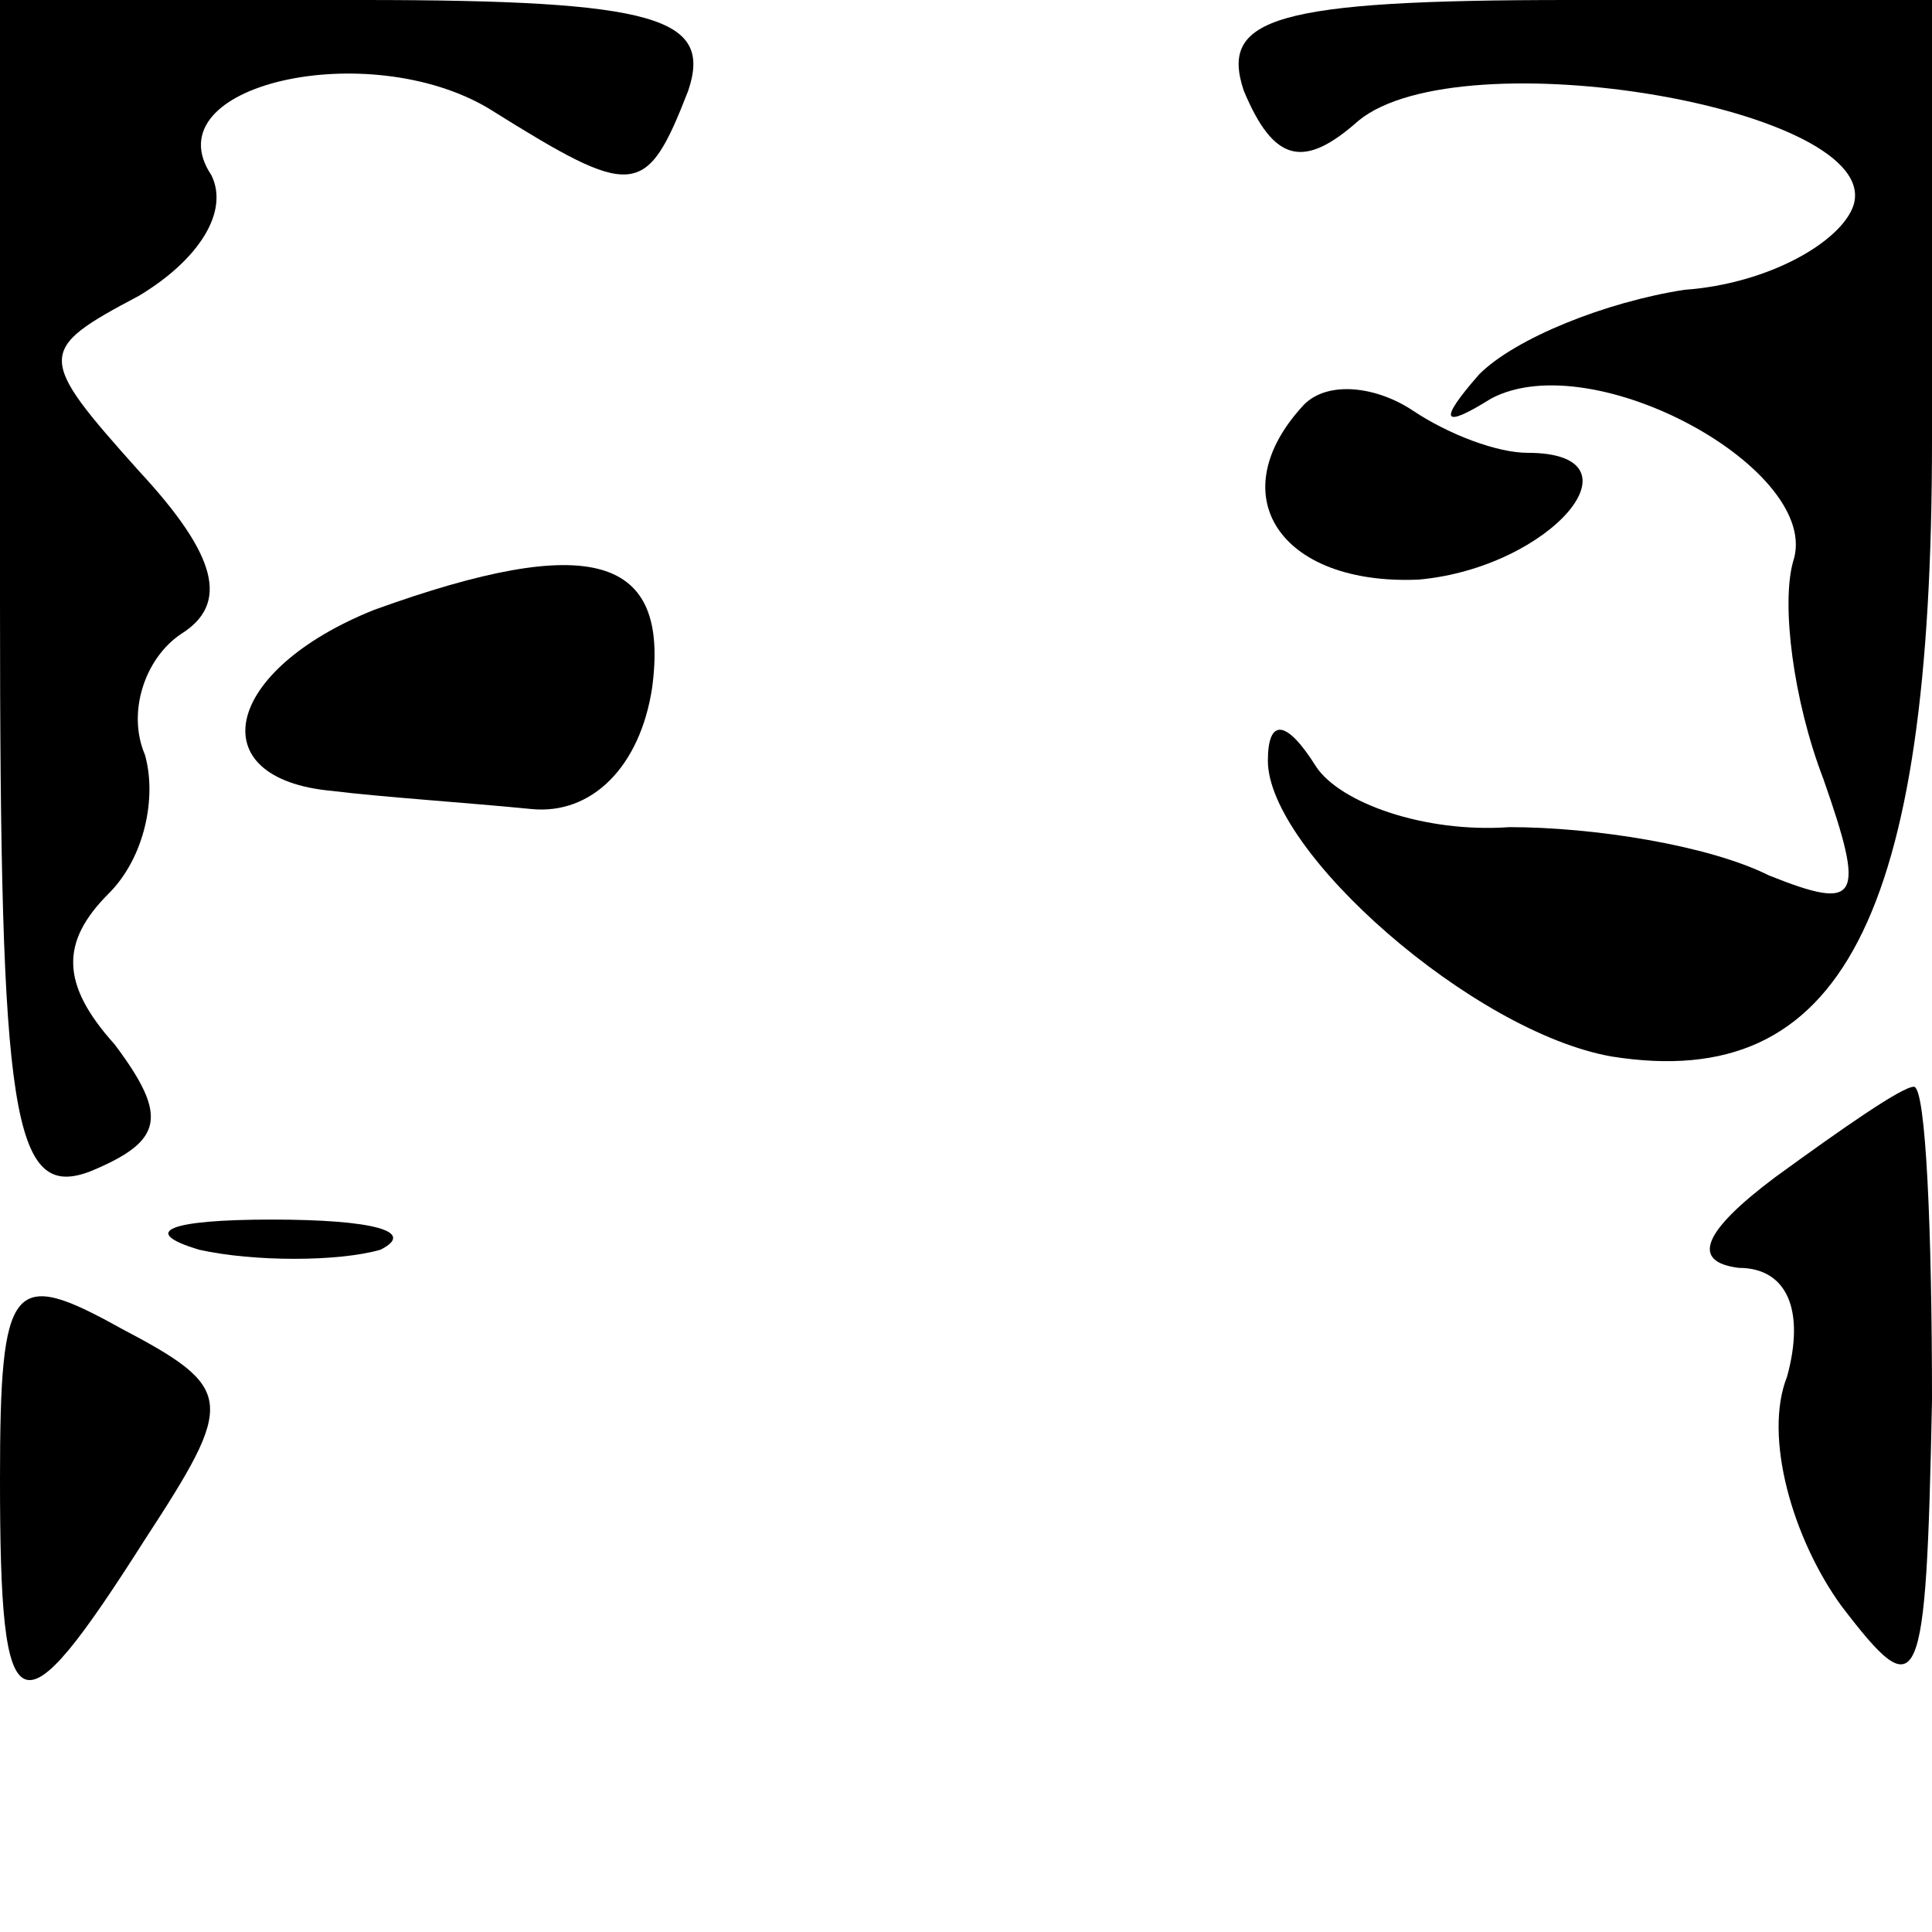 <?xml version="1.0" standalone="no"?>
<!DOCTYPE svg PUBLIC "-//W3C//DTD SVG 20010904//EN"
 "http://www.w3.org/TR/2001/REC-SVG-20010904/DTD/svg10.dtd">
<svg version="1.0" xmlns="http://www.w3.org/2000/svg"
 width="32pt" height="32pt" viewBox="0 0 32 32"
 preserveAspectRatio="xMidYMid meet">
<g transform="translate(0,32) scale(0.1,-0.1)"
fill="#000000" stroke="none">
<path fill="#000000" stroke="none" d="M0 220 c0 -85 2 -99 15 -94 12 5 13 9
4 21 -9 10 -9 17 -1 25 6 6 8 16 6 23 -3 7 0 16 6 20 8 5 6 13 -7 27 -17 19
-17 20 0 29 10 6 15 14 12 20 -10 15 26 23 46 11 24 -15 26 -15 33 3 4 12 -5
15 -54 15 l-60 0 0 -100z"/>
<path fill="#000000" stroke="none" d="M206 305 c5 -12 10 -13 19 -5 17 14 87
2 82 -14 -2 -6 -14 -13 -28 -14 -13 -2 -28 -8 -34 -14 -7 -8 -6 -9 2 -4 17 9
55 -12 50 -27 -2 -7 0 -23 5 -36 7 -20 6 -22 -9 -16 -10 5 -29 8 -43 8 -14 -1
-28 4 -32 10 -5 8 -8 8 -8 1 0 -15 34 -45 57 -49 38 -6 53 23 53 102 l0 73
-60 0 c-49 0 -58 -3 -54 -15z"/>
<path fill="#000000" stroke="none" d="M216 253 c-14 -15 -4 -30 19 -29 22 2
38 21 18 21 -5 0 -13 3 -19 7 -6 4 -14 5 -18 1z"/>
<path fill="#000000" stroke="none" d="M62 219 c-25 -10 -29 -28 -7 -30 8 -1
23 -2 33 -3 10 -1 18 7 20 20 3 22 -10 26 -46 13z"/>
<path fill="#000000" stroke="none" d="M294 125 c-12 -9 -14 -14 -6 -15 8 0
11 -7 8 -18 -4 -10 1 -27 9 -38 13 -17 14 -15 15 34 0 28 -1 52 -3 52 -2 0
-12 -7 -23 -15z"/>
<path fill="#000000" stroke="none" d="M33 113 c9 -2 23 -2 30 0 6 3 -1 5 -18
5 -17 0 -22 -2 -12 -5z"/>
<path fill="#000000" stroke="none" d="M0 75 c0 -42 3 -43 24 -10 15 23 15 25
-4 35 -18 10 -20 8 -20 -25z"/>
</g>
</svg>
